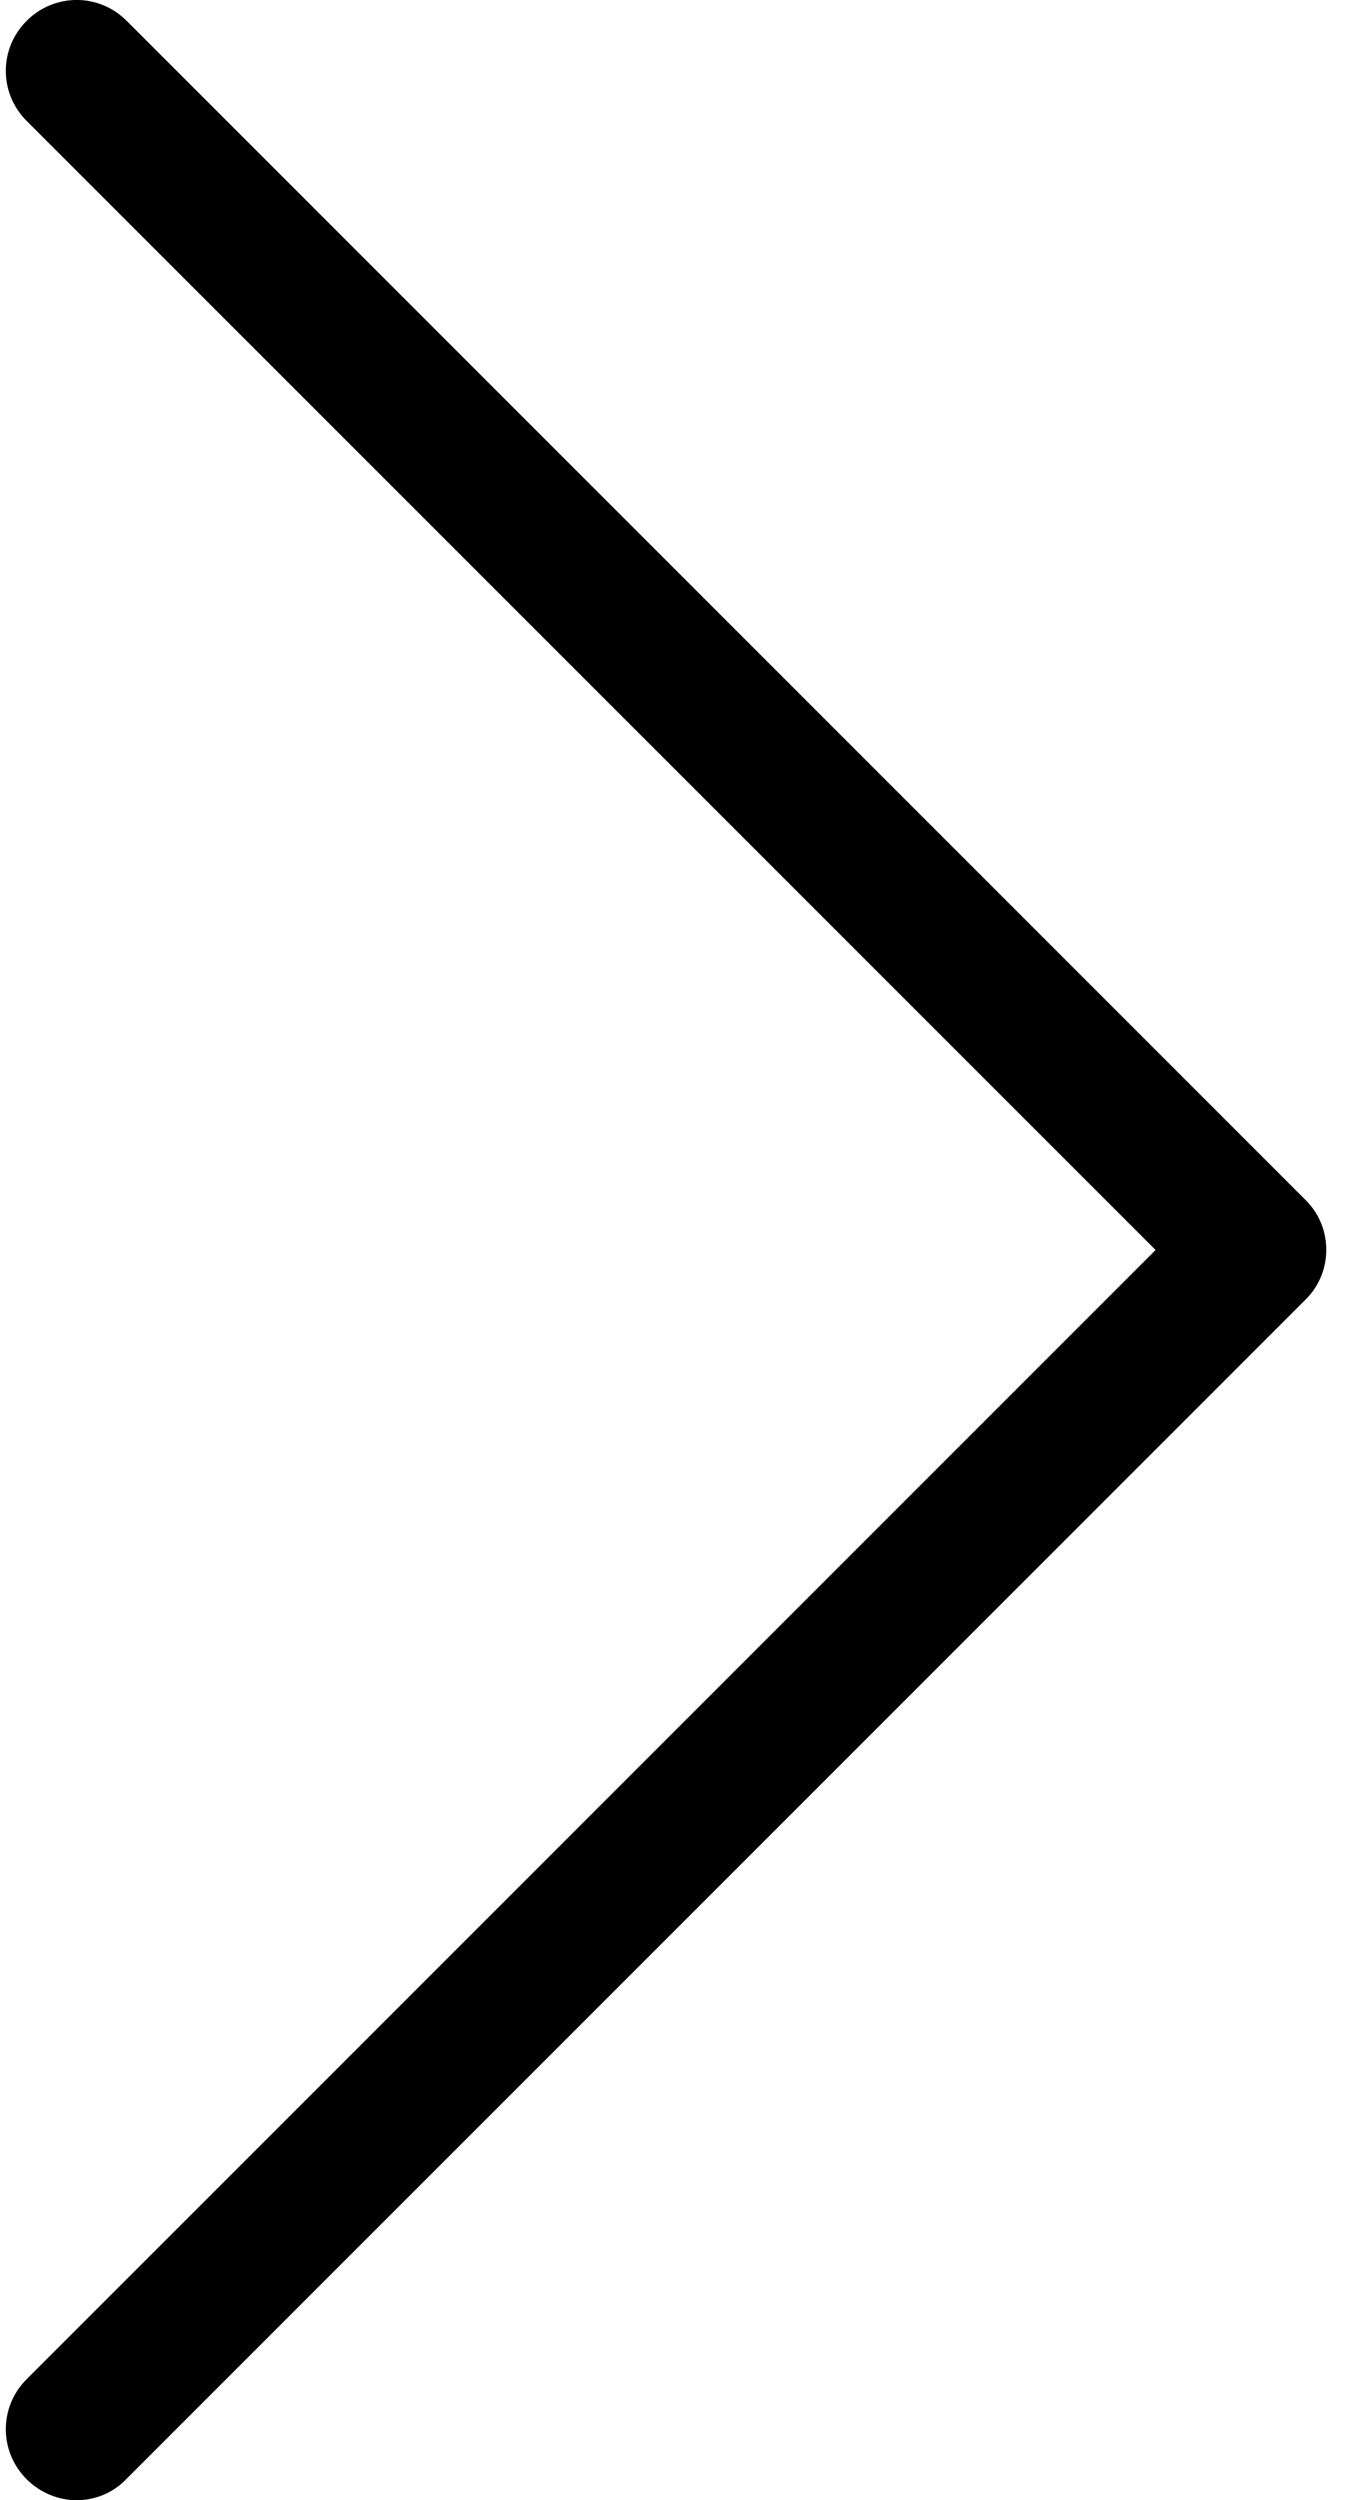 <?xml version="1.0" encoding="UTF-8" standalone="no"?>
<svg width="13px" height="24px" viewBox="0 0 13 24" version="1.1" xmlns="http://www.w3.org/2000/svg" xmlns:xlink="http://www.w3.org/1999/xlink">
    <!-- Generator: Sketch 39.1 (31720) - http://www.bohemiancoding.com/sketch -->
    <title>steuerung_pfeil_rechts</title>
    <desc>Created with Sketch.</desc>
    <defs></defs>
    <g id="Icons" stroke="none" stroke-width="1" fill="none" fill-rule="evenodd">
        <g id="steuerung_pfeil_rechts" transform="translate(-19, -12)" fill="#000000">
            <g transform="translate(19, 12)" id="Shape">
                <path d="M12.538,11.522 L1.216,0.2 C0.95,-0.067 0.522,-0.067 0.256,0.2 C-0.011,0.466 -0.011,0.894 0.256,1.161 L11.095,11.999 L0.256,22.838 C-0.011,23.105 -0.011,23.532 0.256,23.799 C0.387,23.93 0.563,24 0.734,24 C0.905,24 1.081,23.935 1.211,23.799 L12.533,12.477 C12.8,12.216 12.8,11.783 12.538,11.522 L12.538,11.522 Z"></path>
            </g>
        </g>
    </g>
</svg>